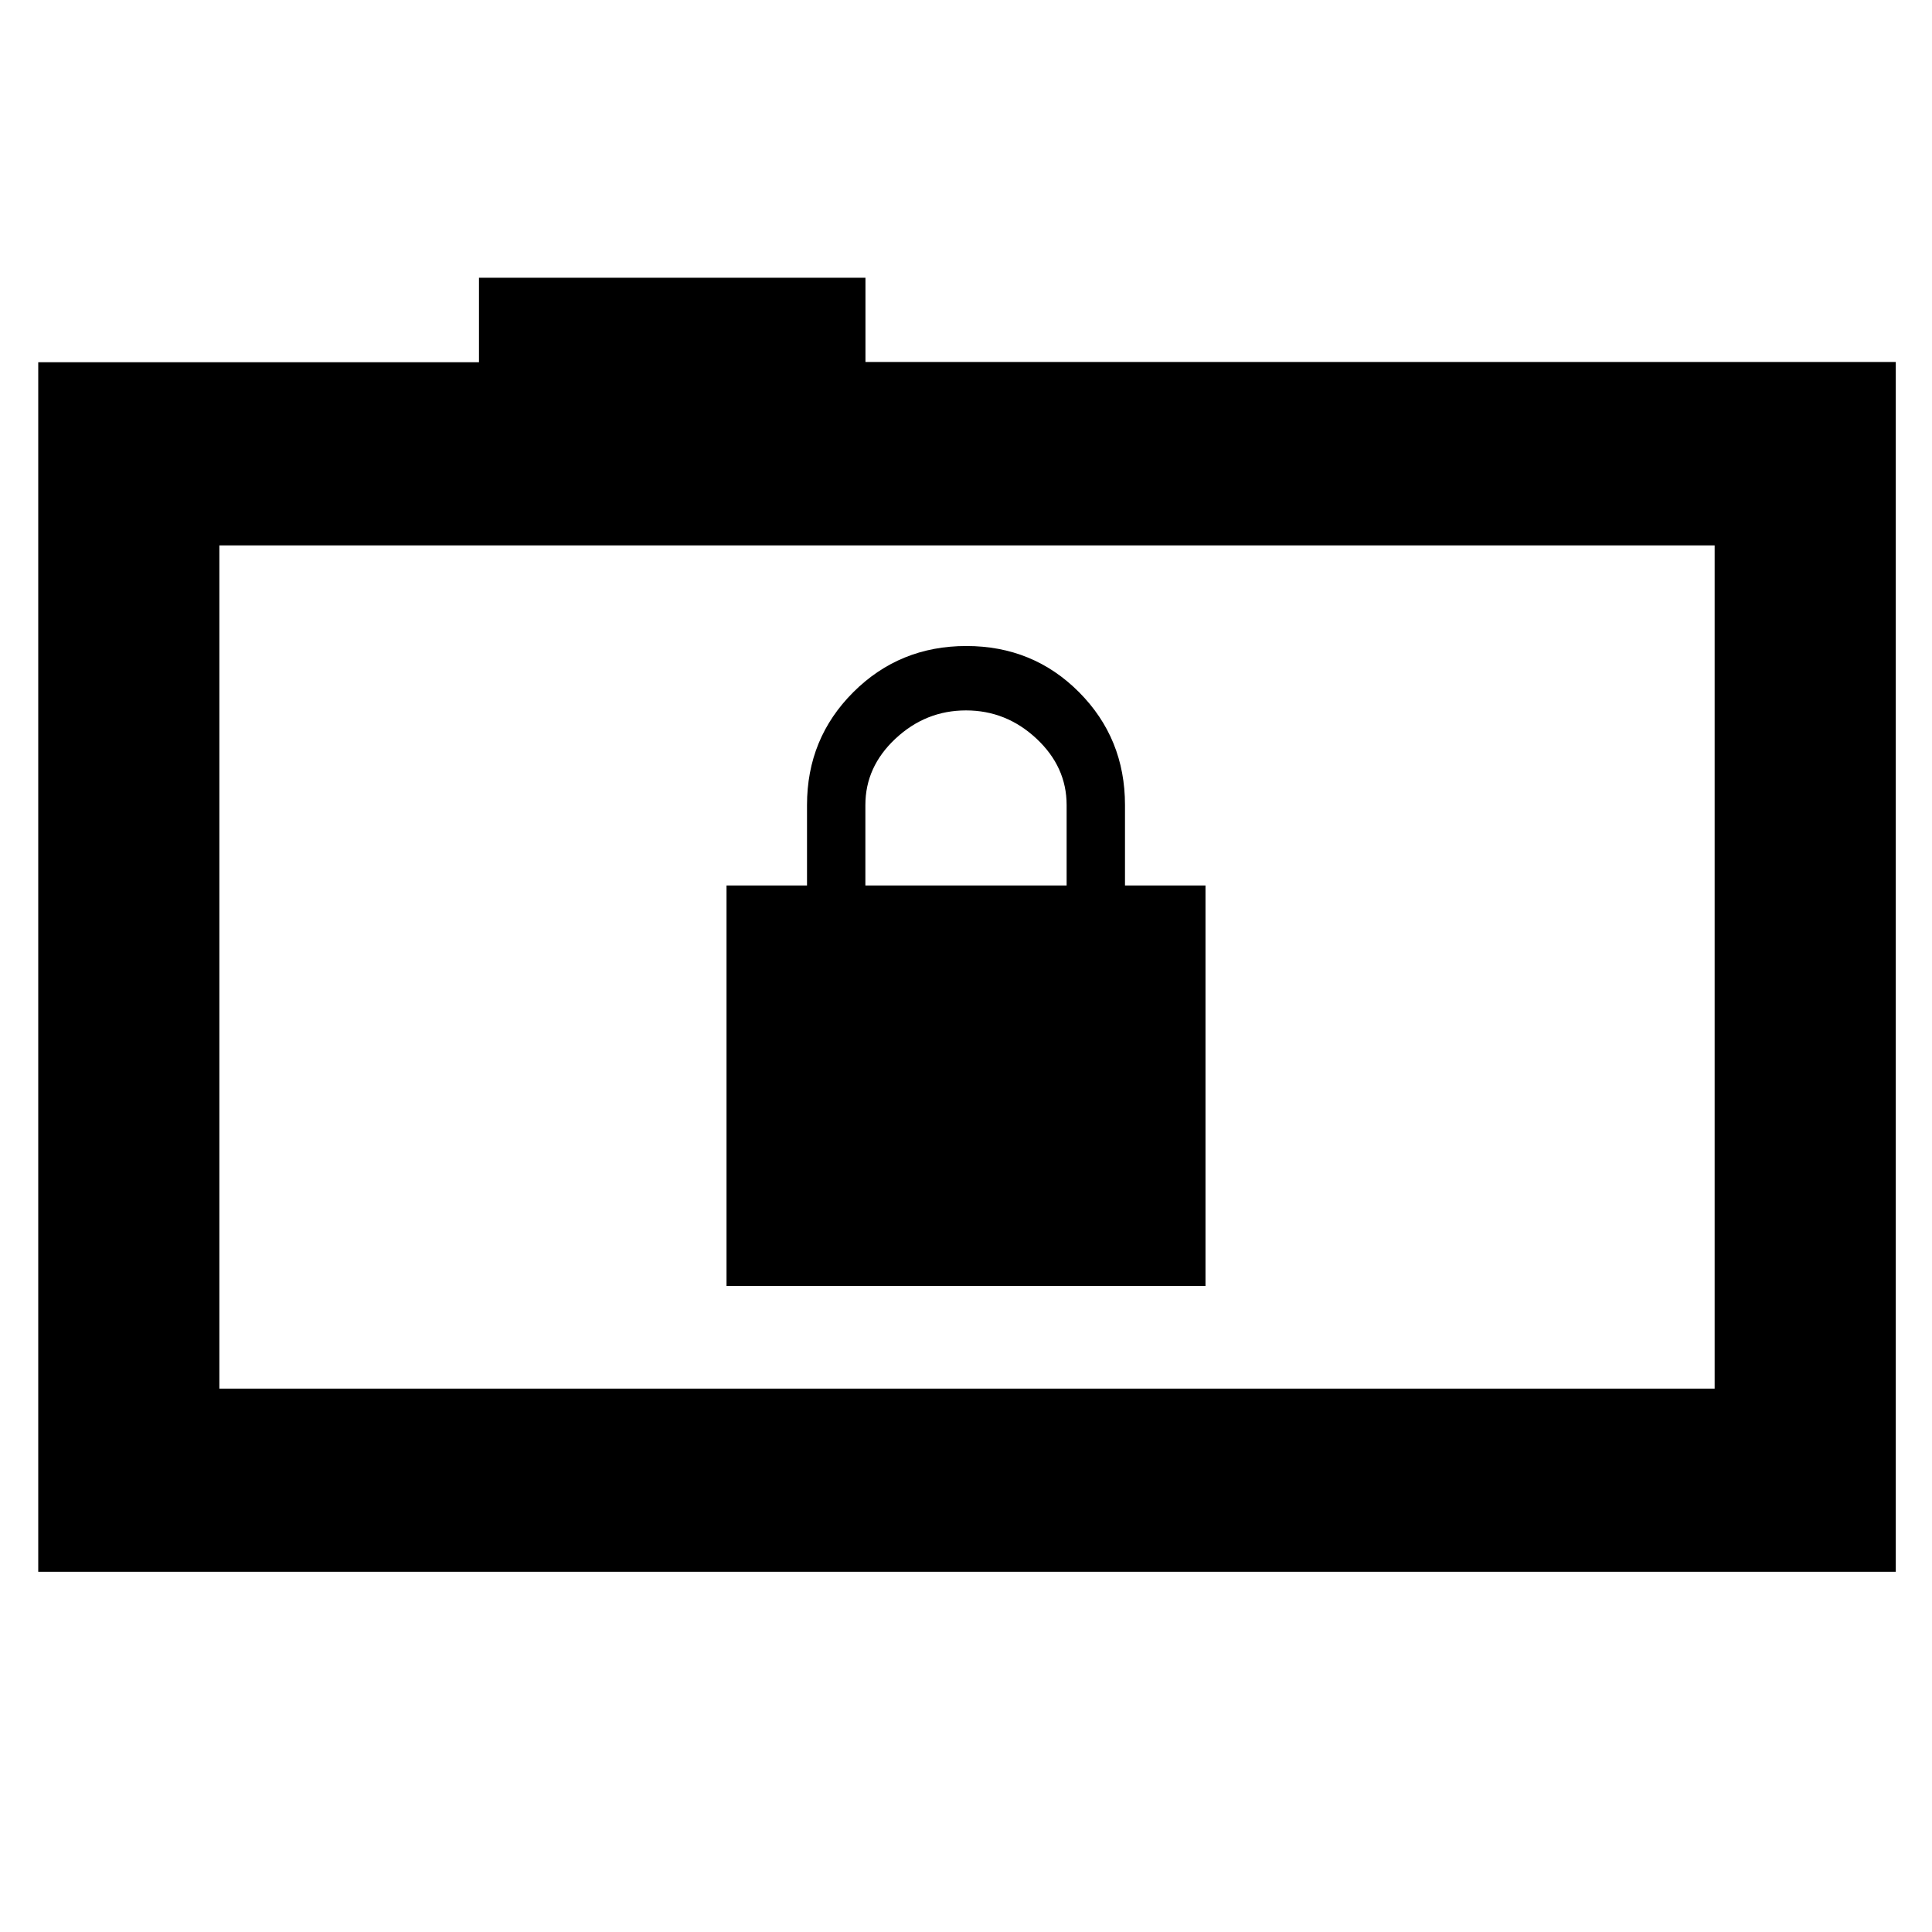 <svg xmlns="http://www.w3.org/2000/svg" height="48" viewBox="0 -960 960 960" width="48"><path d="M361-321h238v-199h-40v-40q0-33.11-22.83-56.06-22.83-22.94-56-22.94T424-616.06q-23 22.95-23 56.06v40h-40v199Zm69-199v-40q0-19 15-33t35-14q20 0 35 14.01 15 14.02 15 32.99v40H430ZM19-179v-601h219v-42h192.04v41.87H942V-179H19Zm833-91v-419H109v419h743Zm-743 0v-419 419Z"/></svg>